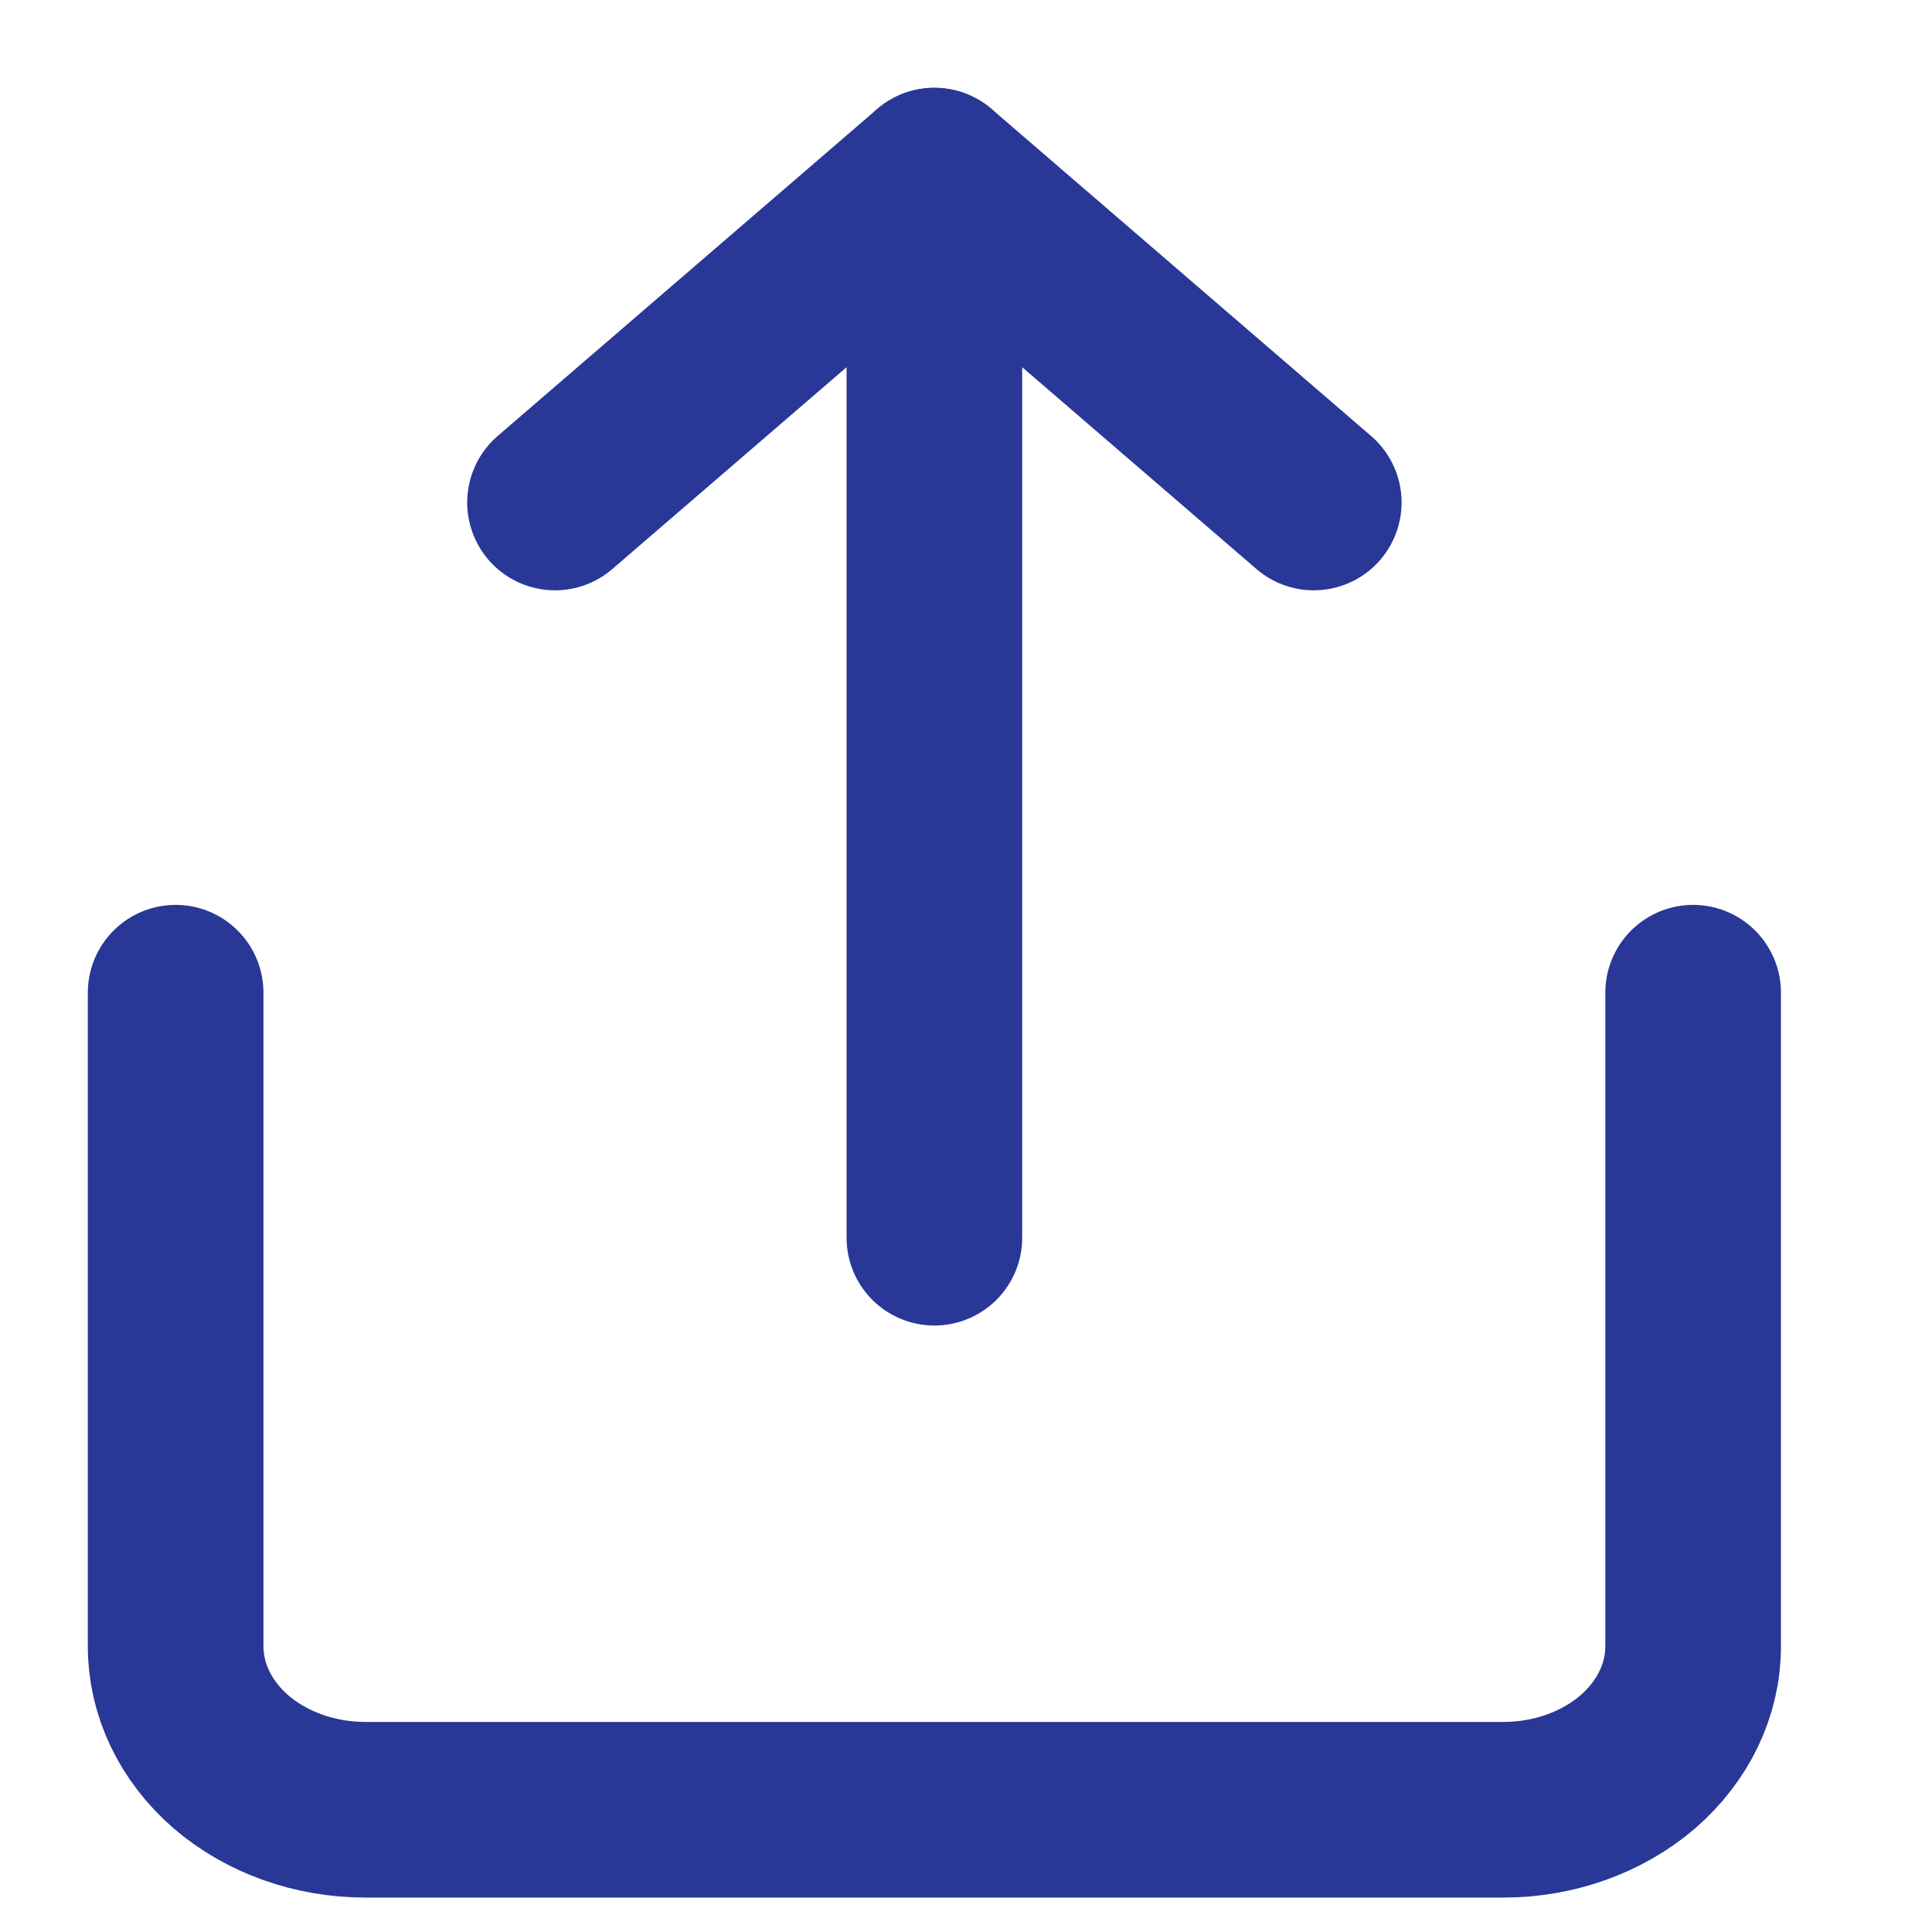 <svg width="11" height="11" viewBox="0 0 11 11" fill="none" xmlns="http://www.w3.org/2000/svg">
<path d="M1 5.652V9.374C1 9.621 1.114 9.857 1.316 10.032C1.519 10.206 1.794 10.304 2.08 10.304H8.56C8.846 10.304 9.121 10.206 9.324 10.032C9.526 9.857 9.64 9.621 9.64 9.374V5.652" stroke="#293896" stroke-linecap="round" stroke-linejoin="round"/>
<path d="M7.48 2.861L5.32 1L3.16 2.861" stroke="#293896" stroke-linecap="round" stroke-linejoin="round"/>
<path d="M5.32 1V7.047" stroke="#293896" stroke-linecap="round" stroke-linejoin="round"/>
</svg>
